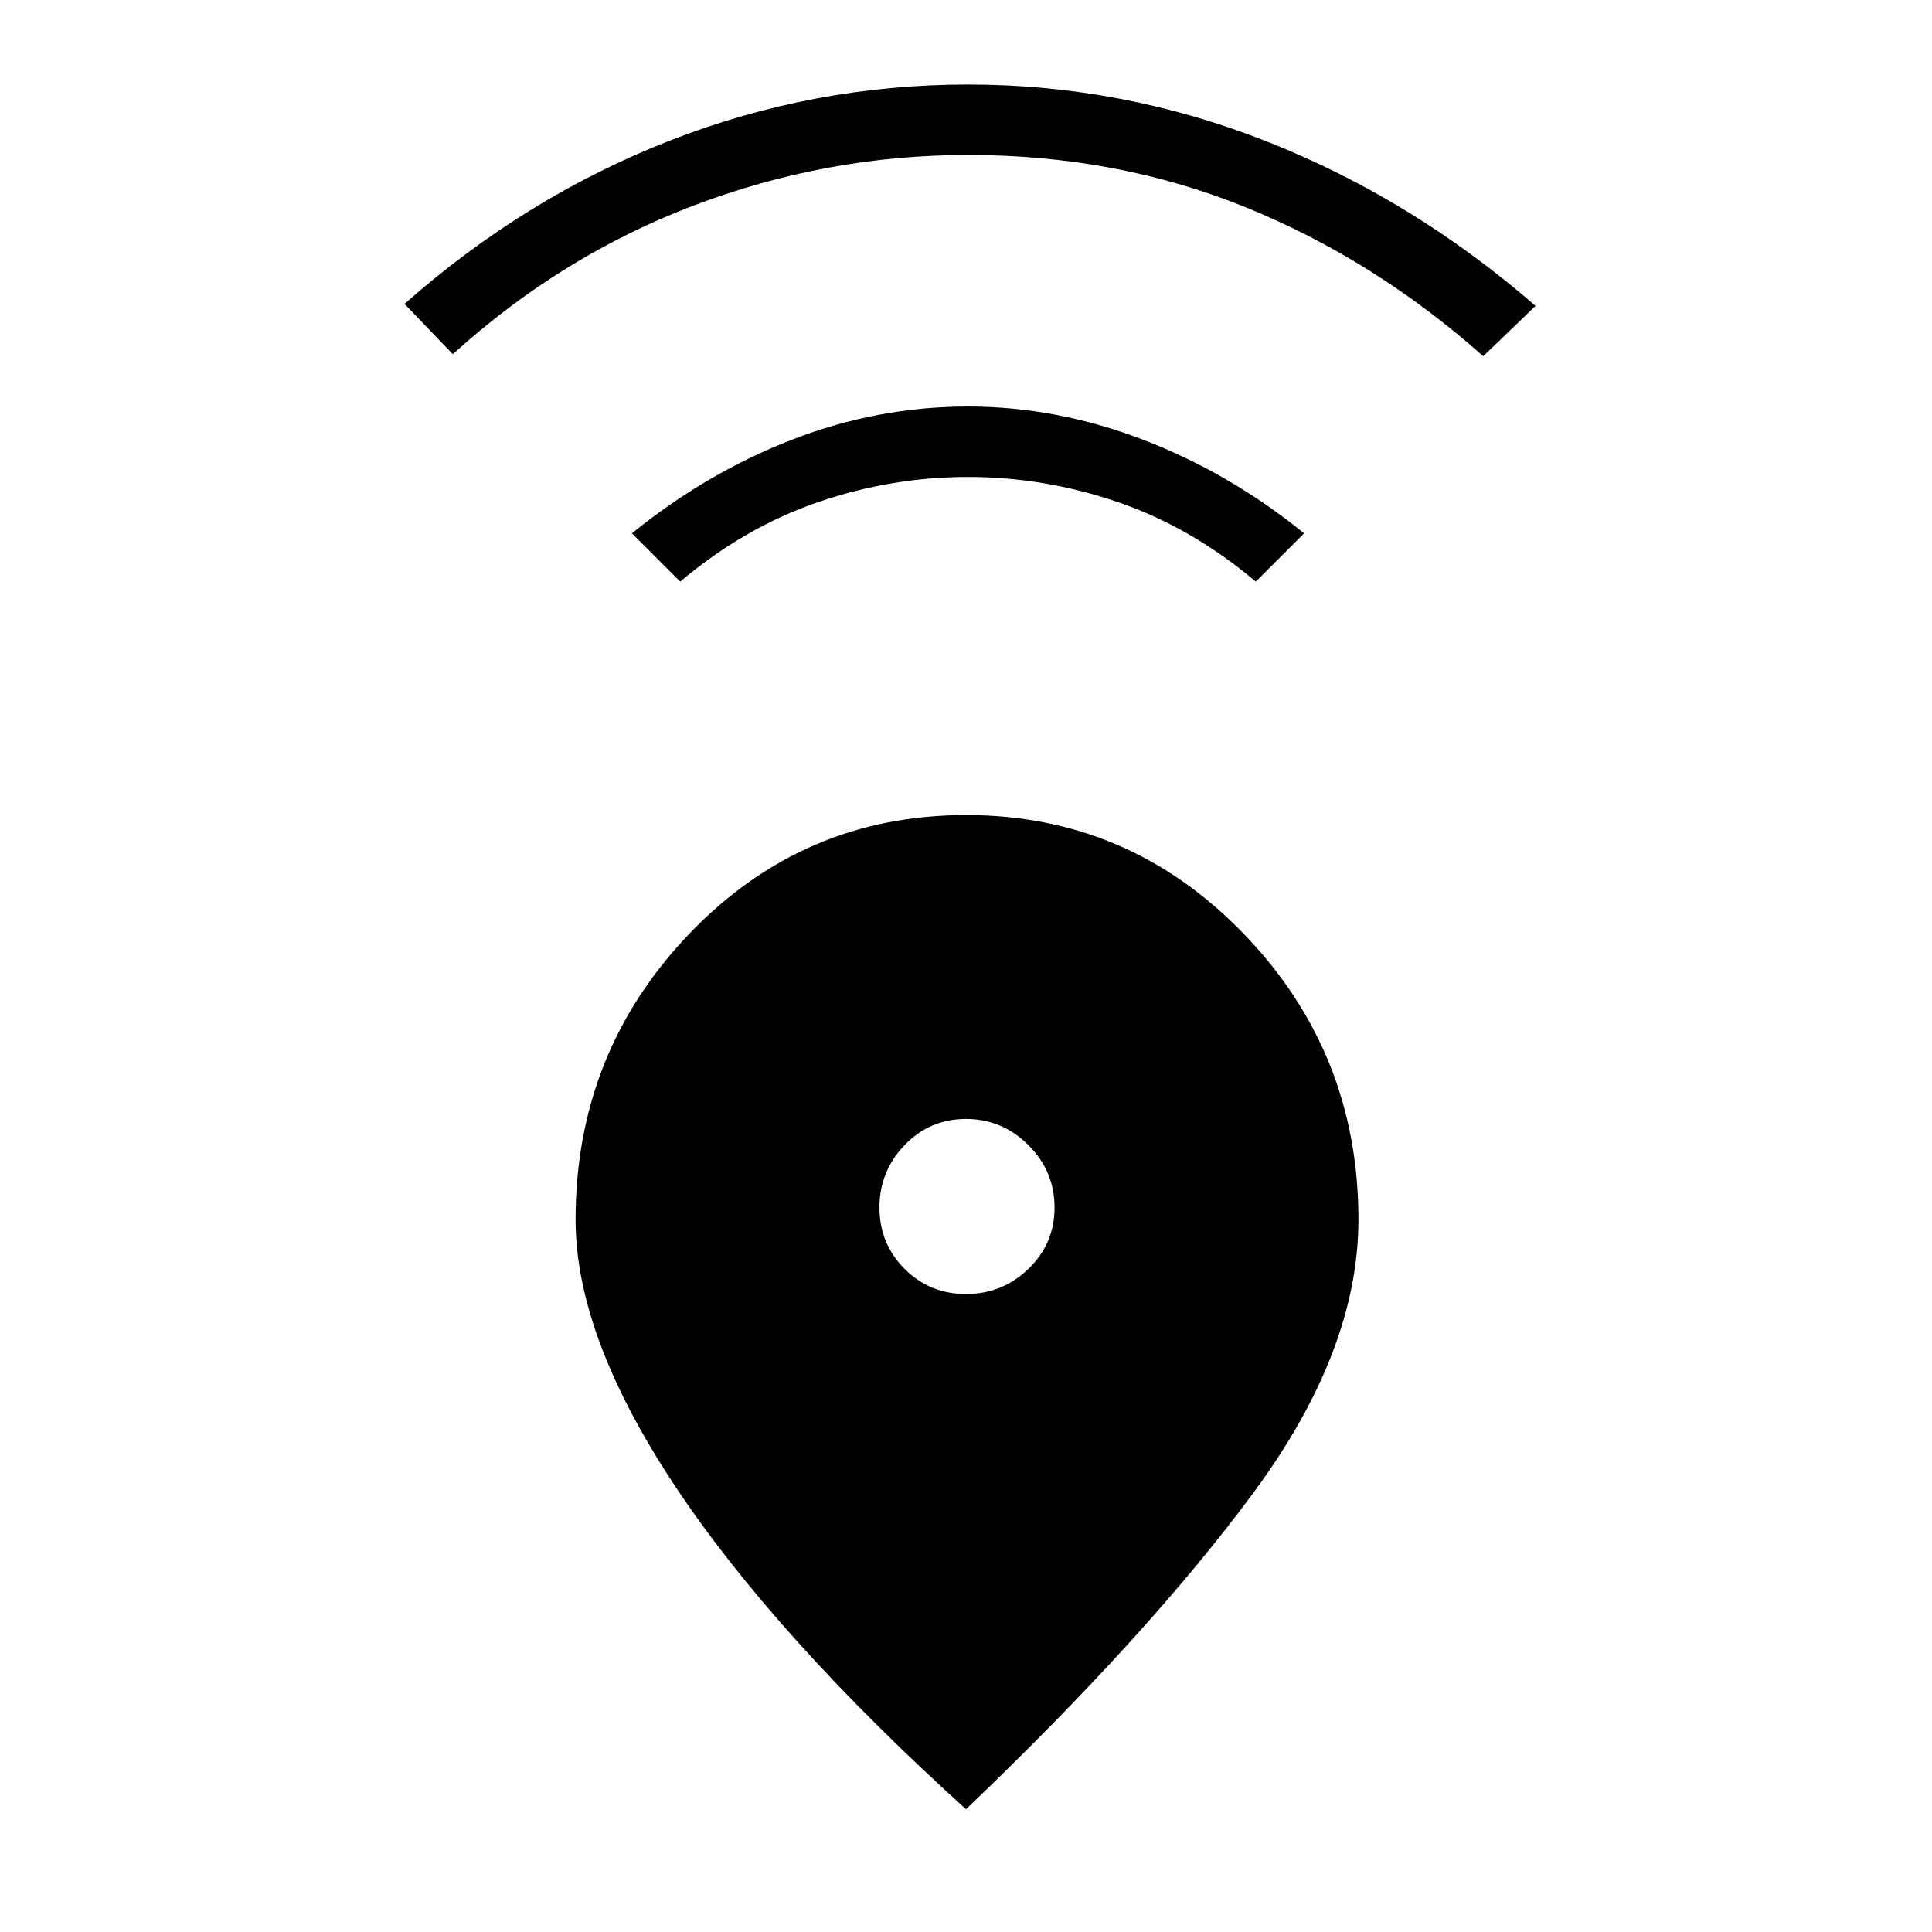 <svg xmlns="http://www.w3.org/2000/svg" height="48" width="48"><path d="M24 44.95q-4.75-4.3-7.225-8.025Q14.3 33.2 14.3 30.3q0-4.15 2.825-7.1Q19.95 20.25 24 20.25t6.9 2.95q2.85 2.95 2.85 7.1 0 3.25-2.6 6.775Q28.55 40.6 24 44.95Zm0-12.8q.9 0 1.55-.625T26.2 30q0-.9-.65-1.55T24 27.8q-.9 0-1.525.65-.625.65-.625 1.55t.625 1.525q.625.625 1.525.625Zm-7.1-17.7-1.2-1.2q1.85-1.5 3.975-2.325Q21.8 10.1 24.05 10.1q2.2 0 4.35.825 2.15.825 4 2.325l-1.2 1.2q-1.6-1.35-3.425-1.975-1.825-.625-3.725-.625-1.9 0-3.725.625Q18.5 13.1 16.9 14.45ZM11.25 8.8l-1.2-1.25q3-2.65 6.575-4.05t7.425-1.4q3.85 0 7.45 1.425T38.15 7.6l-1.3 1.25q-2.7-2.4-5.9-3.7-3.2-1.3-6.9-1.3-3.5 0-6.8 1.25t-6 3.7Z"/></svg>